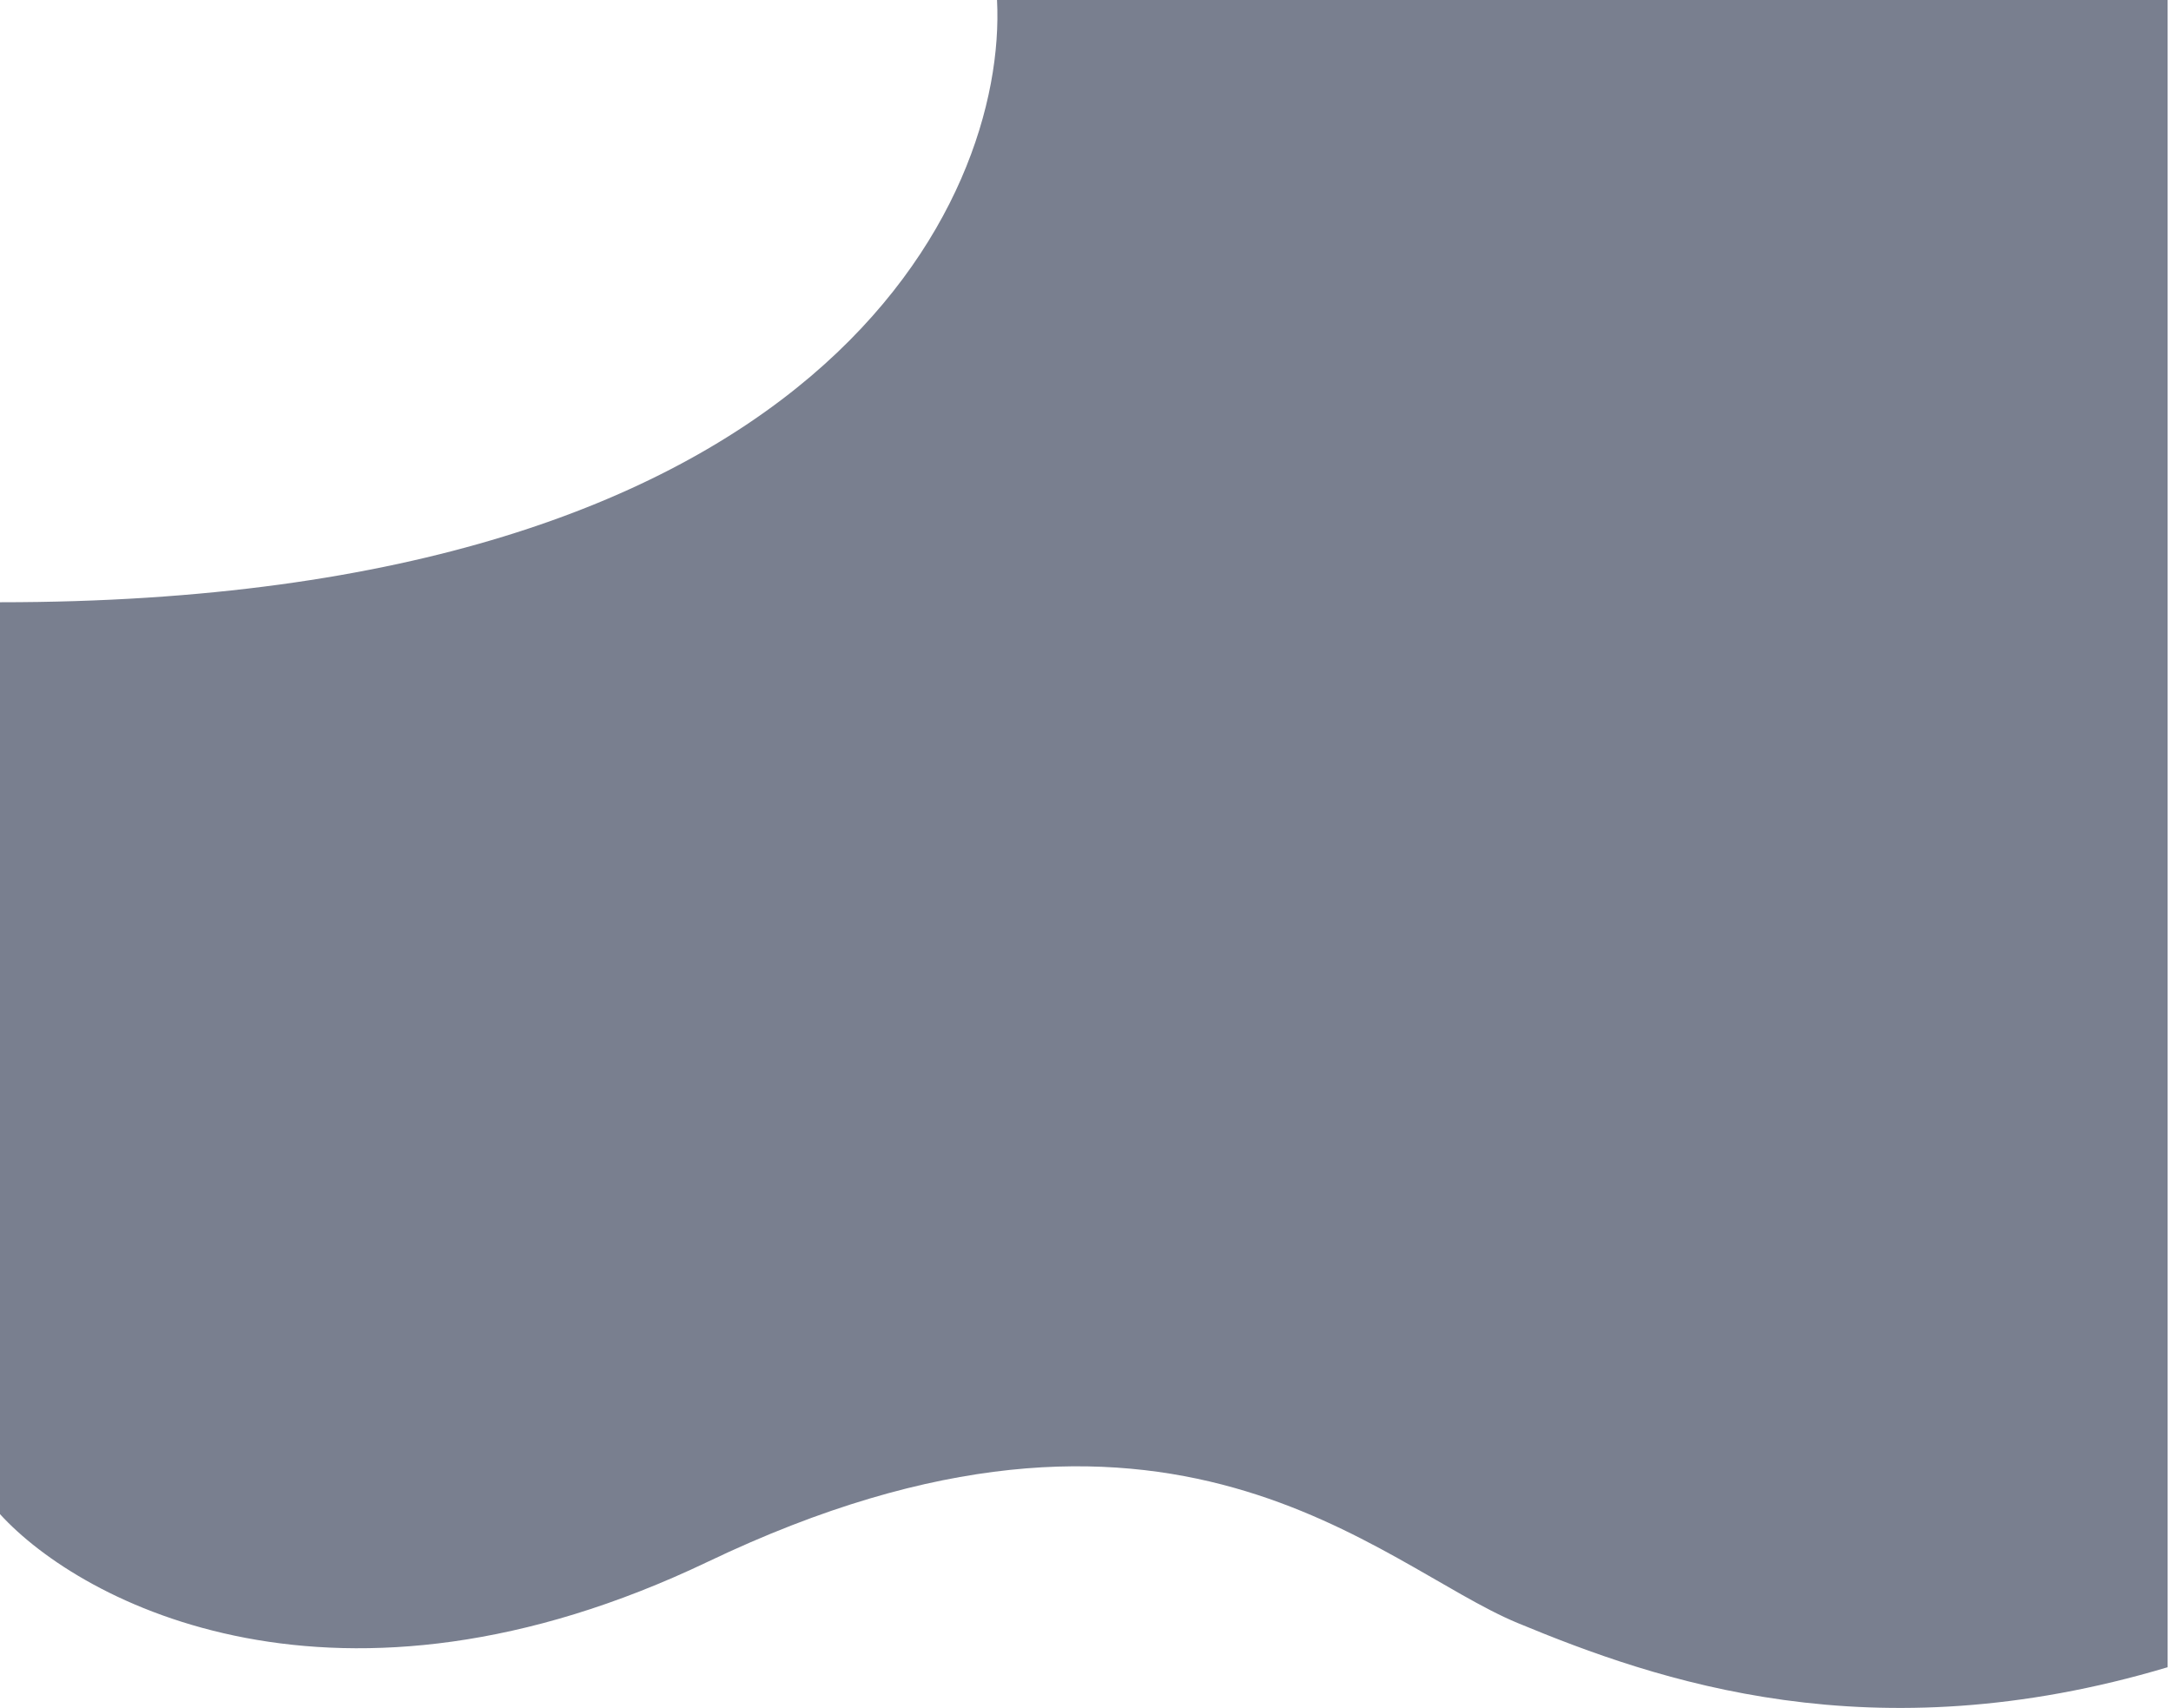 <svg viewBox="0 0 319 251" fill="none" xmlns="http://www.w3.org/2000/svg">
<path d="M318.5 0V245C275 258 243.5 247 223 238.5C202.5 230 172 197 104 229.5C49.6 255.5 12 235.667 0 222.5V88.5C120.8 88.5 148 29.5 146.5 0H318.5Z" fill="#797F8F"/>
</svg>
